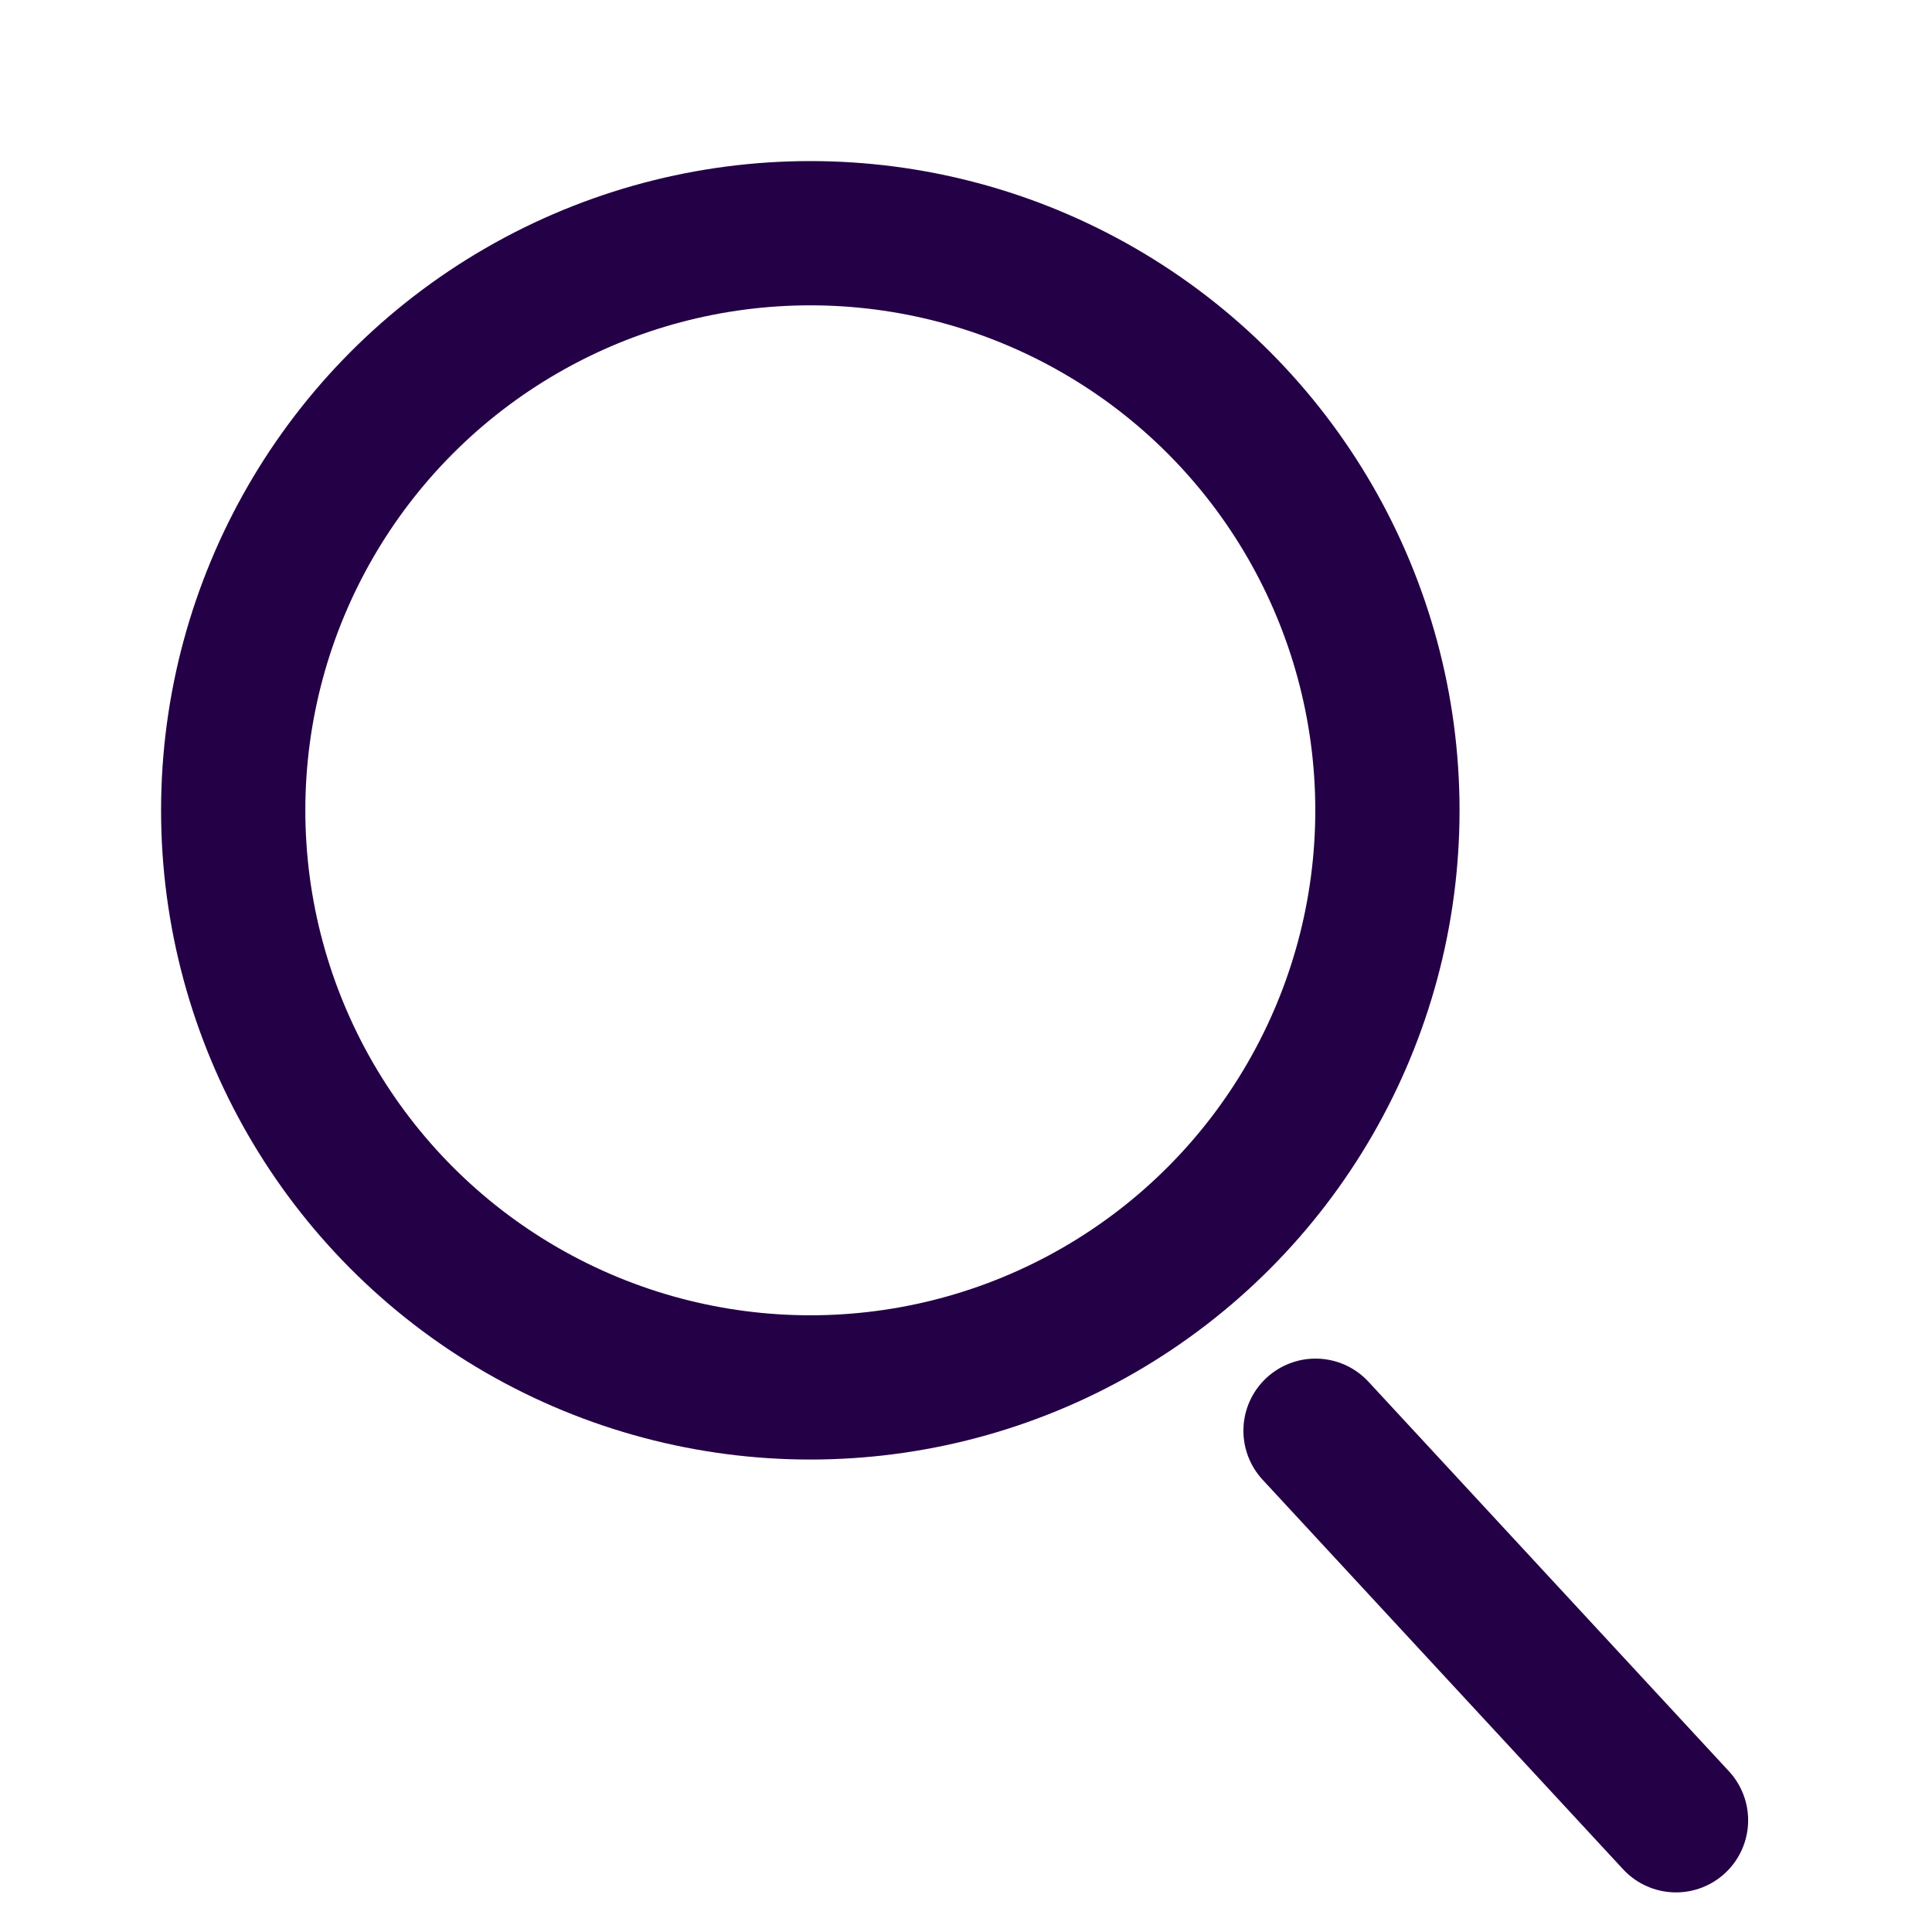 <svg width="24" height="24" viewBox="0 0 24 24" fill="none" xmlns="http://www.w3.org/2000/svg">
<circle cx="10.066" cy="10.066" r="7.169" stroke="#240046" stroke-width="1.792"/>
<path d="M16.342 17.773L20.82 22.612" stroke="#240046" stroke-width="1.792" stroke-linecap="round"/>
</svg>
